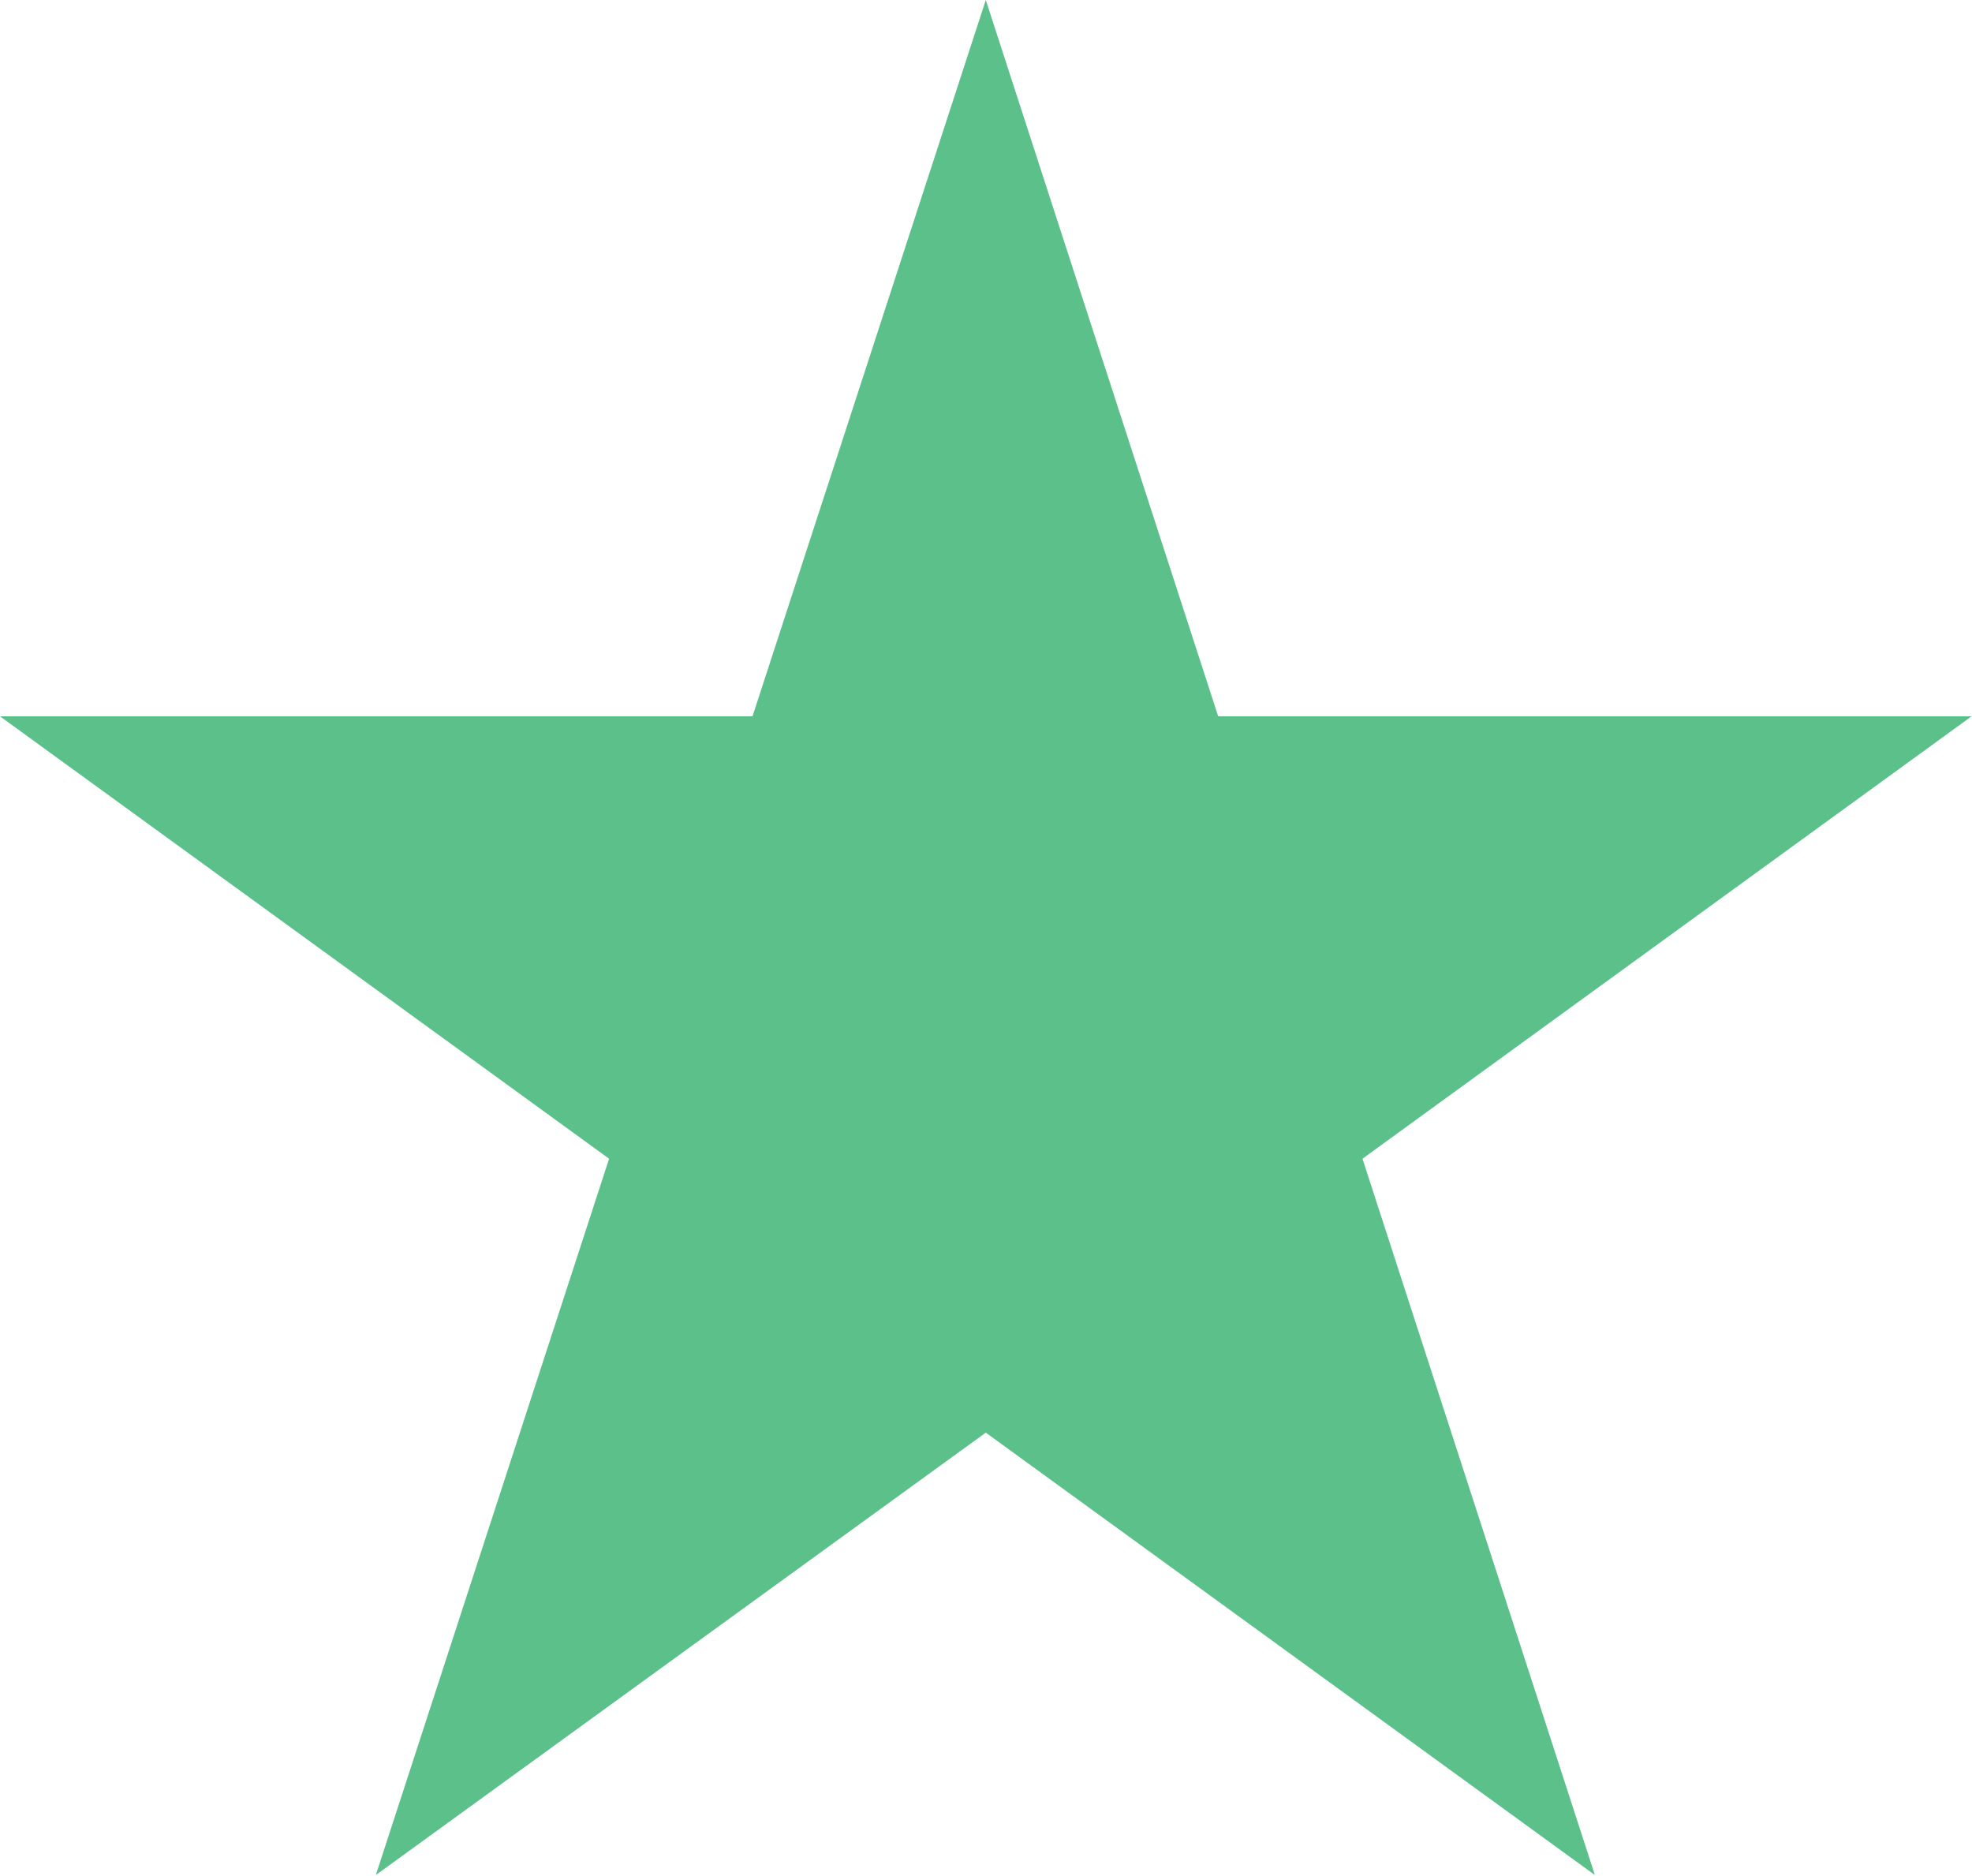 <svg width="22.825" height="21.708" viewBox="0 0 22.825 21.708" fill="none" xmlns="http://www.w3.org/2000/svg" xmlns:xlink="http://www.w3.org/1999/xlink">
	<desc>
			Created with Pixso.
	</desc>
	<defs/>
	<path id="Star 5" d="M11.41 0L8.71 8.29L0 8.29L7.05 13.41L4.35 21.7L11.41 16.58L18.46 21.7L15.77 13.41L22.82 8.29L14.1 8.29L11.41 0Z" fill="#5BC08A" fill-opacity="1" fill-rule="nonzero"/>
</svg>
